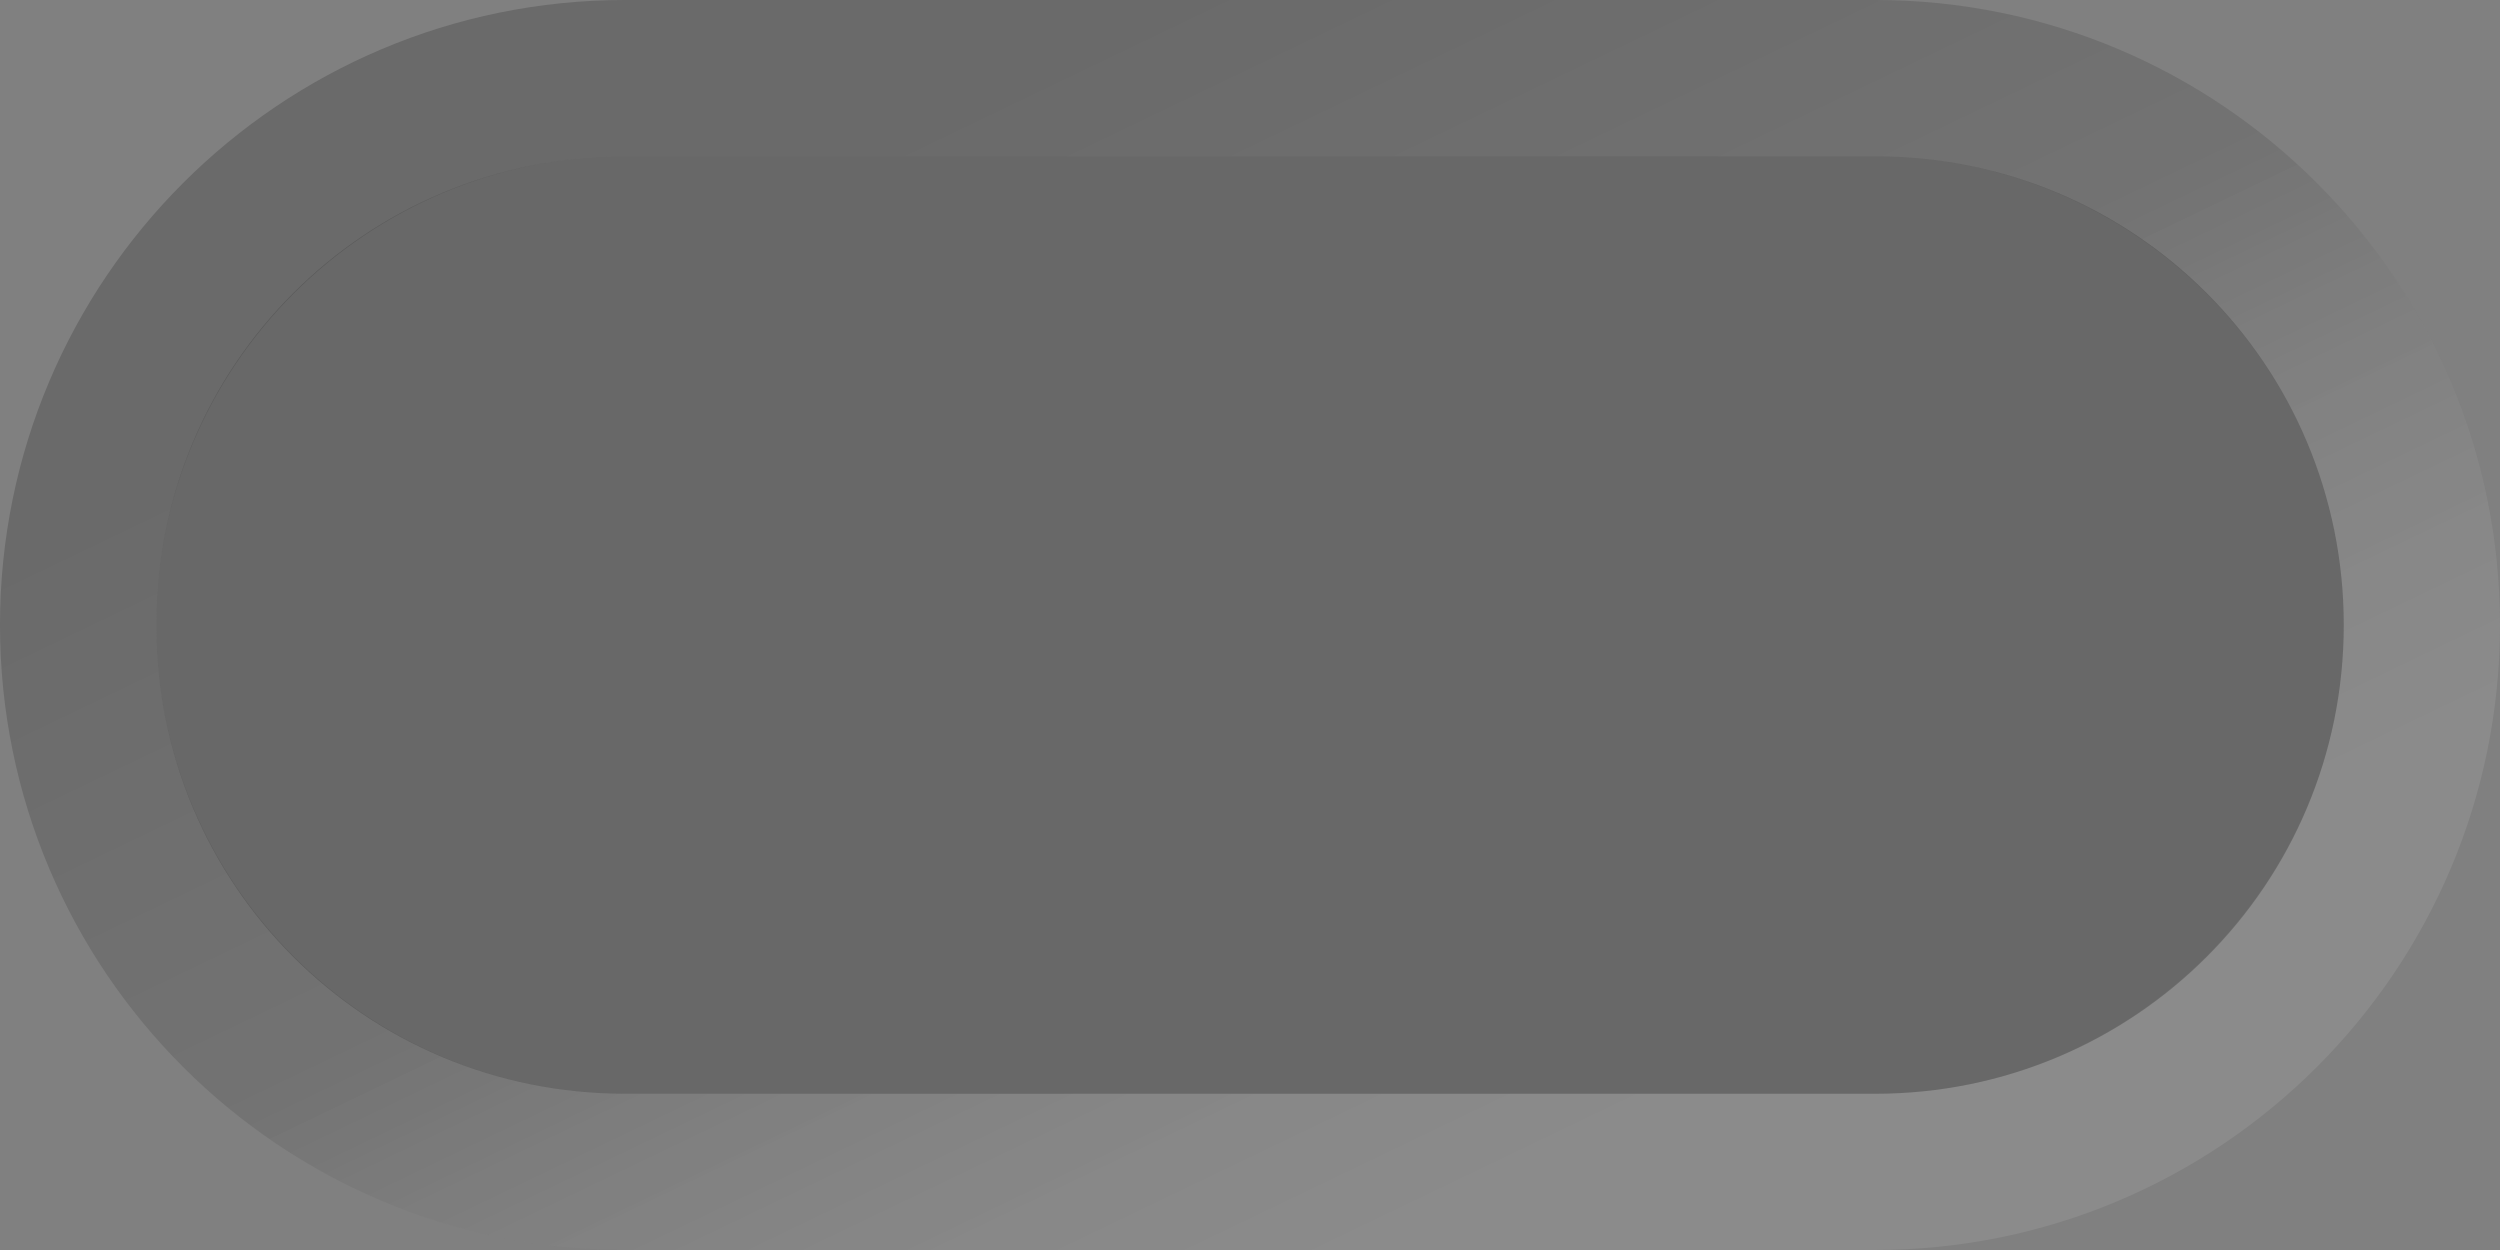 <?xml version="1.0" encoding="UTF-8" standalone="no"?>
<svg
   xmlns:dc="http://purl.org/dc/elements/1.1/"
   xmlns:cc="http://creativecommons.org/ns#"
   xmlns:rdf="http://www.w3.org/1999/02/22-rdf-syntax-ns#"
   xmlns:svg="http://www.w3.org/2000/svg"
   xmlns="http://www.w3.org/2000/svg"
   xmlns:sodipodi="http://sodipodi.sourceforge.net/DTD/sodipodi-0.dtd"
   xmlns:inkscape="http://www.inkscape.org/namespaces/inkscape"
   height="8"
   width="16"
   version="1.1"
   viewBox="0 0 16 8"
   id="svg23"
   sodipodi:docname="Trough-Horizontal.svg"
   inkscape:version="0.92.3 (2405546, 2018-03-11)">
  <rect x="0" y="0" width="16" height="8" fill="#808080" stroke="none"/>
  <sodipodi:namedview
     pagecolor="#ffffff"
     bordercolor="#666666"
     borderopacity="1"
     objecttolerance="10"
     gridtolerance="10"
     guidetolerance="10"
     inkscape:pageopacity="0"
     inkscape:pageshadow="2"
     inkscape:window-width="2489"
     inkscape:window-height="1377"
     id="namedview25"
     showgrid="false"
     inkscape:measure-start="8,4"
     inkscape:measure-end="8,12"
     inkscape:snap-midpoints="true"
     inkscape:snap-bbox="true"
     inkscape:snap-bbox-edge-midpoints="true"
     inkscape:zoom="29.40625"
     inkscape:cx="10.134468"
     inkscape:cy="-4.8215753"
     inkscape:window-x="1147"
     inkscape:window-y="507"
     inkscape:window-maximized="1"
     inkscape:current-layer="svg23" />
  <defs
     id="defs15">
    <filter
       id="filter4182"
       style="color-interpolation-filters:sRGB"
       height="1.094"
       width="1.044"
       y="-0.047"
       x="-0.022">
      <feGaussianBlur
         stdDeviation="0.138"
         id="feGaussianBlur2" />
    </filter>
    <clipPath
       id="clipPath4192"
       clipPathUnits="userSpaceOnUse">
      <path
         style="fill-opacity:0.188;fill-rule:evenodd"
         d="M 4,1 C 2.337,1 1,2.337 1,4 1,5.663 2.337,7 4,7 h 8 C 13.663,7 15,5.663 15,4 15,2.337 13.663,1 12,1 Z"
         id="path5"
         inkscape:connector-curvature="0" />
    </clipPath>
    <linearGradient
       id="linearGradient4202"
       y2="0.5"
       gradientUnits="userSpaceOnUse"
       x2="6.318"
       y1="7.5"
       x1="9.682">
      <stop
         style="stop-color:#fff;stop-opacity:.125"
         offset="0"
         id="stop8" />
      <stop
         style="stop-color:#323232;stop-opacity:.251"
         offset=".5"
         id="stop10" />
      <stop
         style="stop-opacity:.251"
         offset="1"
         id="stop12" />
    </linearGradient>
  </defs>
  <path
     style="fill:none;stroke:url(#linearGradient4202);stroke-linecap:round;stroke-linejoin:round;stroke-opacity:0.686"
     d="M 4,7.5 C 2.067,7.5 0.5,5.933 0.5,4 0.5,2.067 2.067,0.5 4,0.5 h 8 c 1.933,0 3.5,1.567 3.5,3.5 0,1.933 -1.567,3.5 -3.5,3.5 z"
     id="path17"
     inkscape:connector-curvature="0" />
  <path
     style="fill-opacity:0.188;fill-rule:evenodd"
     d="M 4,1 C 2.337,1 1,2.337 1,4 1,5.663 2.337,7 4,7 h 8 C 13.663,7 15,5.663 15,4 15,2.337 13.663,1 12,1 Z"
     id="path19"
     inkscape:connector-curvature="0" />
</svg>

